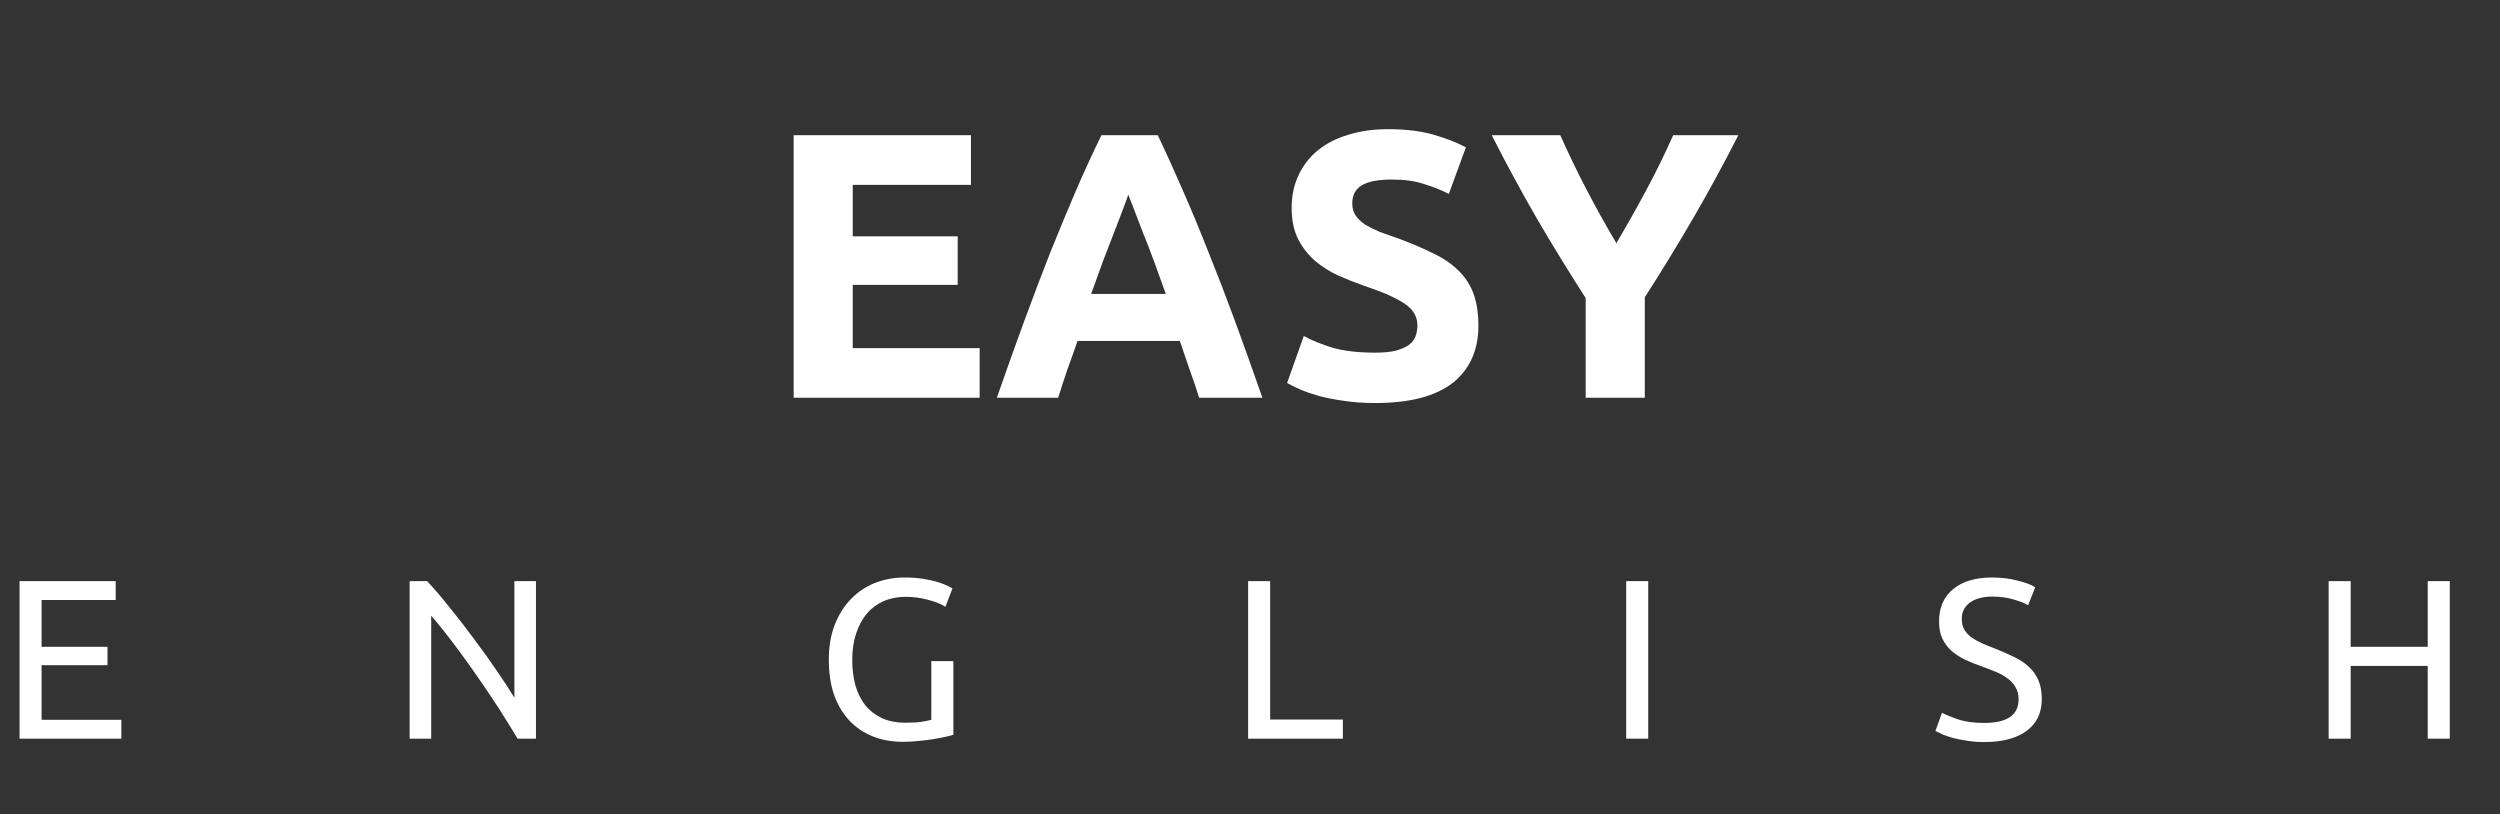 <svg width="132" height="43" viewBox="0 0 132 43" fill="none" xmlns="http://www.w3.org/2000/svg">
<rect x="0" y="0" width="132" height="43" fill="#333333" stroke="none"/>
<path d="M1.032 39V30.684H6.108V31.68H2.196V34.152H5.676V35.124H2.196V38.004H6.408V39H1.032ZM27.328 39C27.151 38.704 26.948 38.372 26.715 38.004C26.491 37.636 26.247 37.256 25.983 36.864C25.72 36.464 25.444 36.06 25.155 35.652C24.875 35.244 24.596 34.852 24.316 34.476C24.035 34.092 23.764 33.732 23.5 33.396C23.235 33.06 22.991 32.764 22.767 32.508V39H21.628V30.684H22.552C22.927 31.084 23.328 31.552 23.752 32.088C24.183 32.616 24.608 33.164 25.023 33.732C25.448 34.292 25.843 34.844 26.212 35.388C26.587 35.932 26.904 36.416 27.16 36.84V30.684H28.299V39H27.328ZM49.174 34.908H50.338V38.796C50.242 38.828 50.102 38.864 49.918 38.904C49.742 38.944 49.534 38.984 49.294 39.024C49.062 39.064 48.806 39.096 48.526 39.12C48.246 39.152 47.962 39.168 47.674 39.168C47.09 39.168 46.558 39.072 46.078 38.88C45.598 38.688 45.186 38.408 44.842 38.04C44.498 37.672 44.23 37.22 44.038 36.684C43.854 36.148 43.762 35.532 43.762 34.836C43.762 34.14 43.866 33.524 44.074 32.988C44.29 32.444 44.578 31.988 44.938 31.62C45.298 31.252 45.718 30.972 46.198 30.78C46.686 30.588 47.206 30.492 47.758 30.492C48.134 30.492 48.466 30.516 48.754 30.564C49.05 30.612 49.302 30.668 49.51 30.732C49.718 30.796 49.886 30.86 50.014 30.924C50.15 30.988 50.242 31.036 50.29 31.068L49.918 32.04C49.686 31.888 49.378 31.764 48.994 31.668C48.61 31.564 48.218 31.512 47.818 31.512C47.394 31.512 47.006 31.588 46.654 31.74C46.31 31.892 46.014 32.112 45.766 32.4C45.526 32.688 45.338 33.04 45.202 33.456C45.066 33.864 44.998 34.324 44.998 34.836C44.998 35.332 45.054 35.784 45.166 36.192C45.286 36.6 45.462 36.952 45.694 37.248C45.934 37.536 46.226 37.76 46.57 37.92C46.922 38.08 47.334 38.16 47.806 38.16C48.142 38.16 48.426 38.144 48.658 38.112C48.898 38.072 49.07 38.036 49.174 38.004V34.908ZM70.904 37.992V39H65.9V30.684H67.064V37.992H70.904ZM85.863 30.684H87.027V39H85.863V30.684ZM104.758 38.172C105.974 38.172 106.582 37.756 106.582 36.924C106.582 36.668 106.526 36.452 106.414 36.276C106.31 36.092 106.166 35.936 105.982 35.808C105.798 35.672 105.586 35.556 105.346 35.46C105.114 35.364 104.866 35.268 104.602 35.172C104.298 35.068 104.01 34.952 103.738 34.824C103.466 34.688 103.23 34.532 103.03 34.356C102.83 34.172 102.67 33.956 102.55 33.708C102.438 33.46 102.382 33.16 102.382 32.808C102.382 32.08 102.63 31.512 103.126 31.104C103.622 30.696 104.306 30.492 105.178 30.492C105.682 30.492 106.138 30.548 106.546 30.66C106.962 30.764 107.266 30.88 107.458 31.008L107.086 31.956C106.918 31.852 106.666 31.752 106.33 31.656C106.002 31.552 105.618 31.5 105.178 31.5C104.954 31.5 104.746 31.524 104.554 31.572C104.362 31.62 104.194 31.692 104.05 31.788C103.906 31.884 103.79 32.008 103.702 32.16C103.622 32.304 103.582 32.476 103.582 32.676C103.582 32.9 103.626 33.088 103.714 33.24C103.802 33.392 103.926 33.528 104.086 33.648C104.246 33.76 104.43 33.864 104.638 33.96C104.854 34.056 105.09 34.152 105.346 34.248C105.706 34.392 106.034 34.536 106.33 34.68C106.634 34.824 106.894 34.996 107.11 35.196C107.334 35.396 107.506 35.636 107.626 35.916C107.746 36.188 107.806 36.52 107.806 36.912C107.806 37.64 107.538 38.2 107.002 38.592C106.474 38.984 105.726 39.18 104.758 39.18C104.43 39.18 104.126 39.156 103.846 39.108C103.574 39.068 103.33 39.02 103.114 38.964C102.898 38.9 102.71 38.836 102.55 38.772C102.398 38.7 102.278 38.64 102.19 38.592L102.538 37.632C102.722 37.736 103.002 37.852 103.378 37.98C103.754 38.108 104.214 38.172 104.758 38.172ZM128.184 30.684H129.348V39H128.184V35.16H124.116V39H122.952V30.684H124.116V34.152H128.184V30.684Z" fill="white"/>
<path d="M41.905 21V7.14H51.265V9.76H45.025V12.48H50.565V15.04H45.025V18.38H51.725V21H41.905ZM63.314 21C63.167 20.52 63 20.027 62.814 19.52C62.64 19.013 62.467 18.507 62.294 18H56.894C56.72 18.507 56.54 19.013 56.354 19.52C56.18 20.027 56.02 20.52 55.874 21H52.634C53.154 19.507 53.647 18.127 54.114 16.86C54.58 15.593 55.034 14.4 55.474 13.28C55.927 12.16 56.367 11.1 56.794 10.1C57.234 9.087 57.687 8.1 58.154 7.14H61.134C61.587 8.1 62.034 9.087 62.474 10.1C62.914 11.1 63.354 12.16 63.794 13.28C64.247 14.4 64.707 15.593 65.174 16.86C65.64 18.127 66.134 19.507 66.654 21H63.314ZM59.574 10.28C59.507 10.48 59.407 10.753 59.274 11.1C59.14 11.447 58.987 11.847 58.814 12.3C58.64 12.753 58.447 13.253 58.234 13.8C58.034 14.347 57.827 14.92 57.614 15.52H61.554C61.34 14.92 61.134 14.347 60.934 13.8C60.734 13.253 60.54 12.753 60.354 12.3C60.18 11.847 60.027 11.447 59.894 11.1C59.76 10.753 59.654 10.48 59.574 10.28ZM72.599 18.62C73.039 18.62 73.399 18.587 73.679 18.52C73.972 18.44 74.205 18.34 74.379 18.22C74.552 18.087 74.672 17.933 74.739 17.76C74.805 17.587 74.839 17.393 74.839 17.18C74.839 16.727 74.625 16.353 74.199 16.06C73.772 15.753 73.039 15.427 71.999 15.08C71.545 14.92 71.092 14.74 70.639 14.54C70.185 14.327 69.779 14.067 69.419 13.76C69.059 13.44 68.765 13.06 68.539 12.62C68.312 12.167 68.199 11.62 68.199 10.98C68.199 10.34 68.319 9.767 68.559 9.26C68.799 8.74 69.139 8.3 69.579 7.94C70.019 7.58 70.552 7.307 71.179 7.12C71.805 6.92 72.512 6.82 73.299 6.82C74.232 6.82 75.039 6.92 75.719 7.12C76.399 7.32 76.959 7.54 77.399 7.78L76.499 10.24C76.112 10.04 75.679 9.867 75.199 9.72C74.732 9.56 74.165 9.48 73.499 9.48C72.752 9.48 72.212 9.587 71.879 9.8C71.559 10 71.399 10.313 71.399 10.74C71.399 10.993 71.459 11.207 71.579 11.38C71.699 11.553 71.865 11.713 72.079 11.86C72.305 11.993 72.559 12.12 72.839 12.24C73.132 12.347 73.452 12.46 73.799 12.58C74.519 12.847 75.145 13.113 75.679 13.38C76.212 13.633 76.652 13.933 76.999 14.28C77.359 14.627 77.625 15.033 77.799 15.5C77.972 15.967 78.059 16.533 78.059 17.2C78.059 18.493 77.605 19.5 76.699 20.22C75.792 20.927 74.425 21.28 72.599 21.28C71.985 21.28 71.432 21.24 70.939 21.16C70.445 21.093 70.005 21.007 69.619 20.9C69.245 20.793 68.919 20.68 68.639 20.56C68.372 20.44 68.145 20.327 67.959 20.22L68.839 17.74C69.252 17.967 69.759 18.173 70.359 18.36C70.972 18.533 71.719 18.62 72.599 18.62ZM85.344 12.84C85.904 11.893 86.437 10.947 86.944 10C87.451 9.053 87.917 8.1 88.344 7.14H91.784C91.024 8.633 90.237 10.08 89.424 11.48C88.611 12.88 87.751 14.287 86.844 15.7V21H83.724V15.74C82.817 14.327 81.951 12.913 81.124 11.5C80.311 10.087 79.524 8.633 78.764 7.14H82.384C82.811 8.1 83.271 9.053 83.764 10C84.257 10.947 84.784 11.893 85.344 12.84Z" fill="white"/>
</svg>

